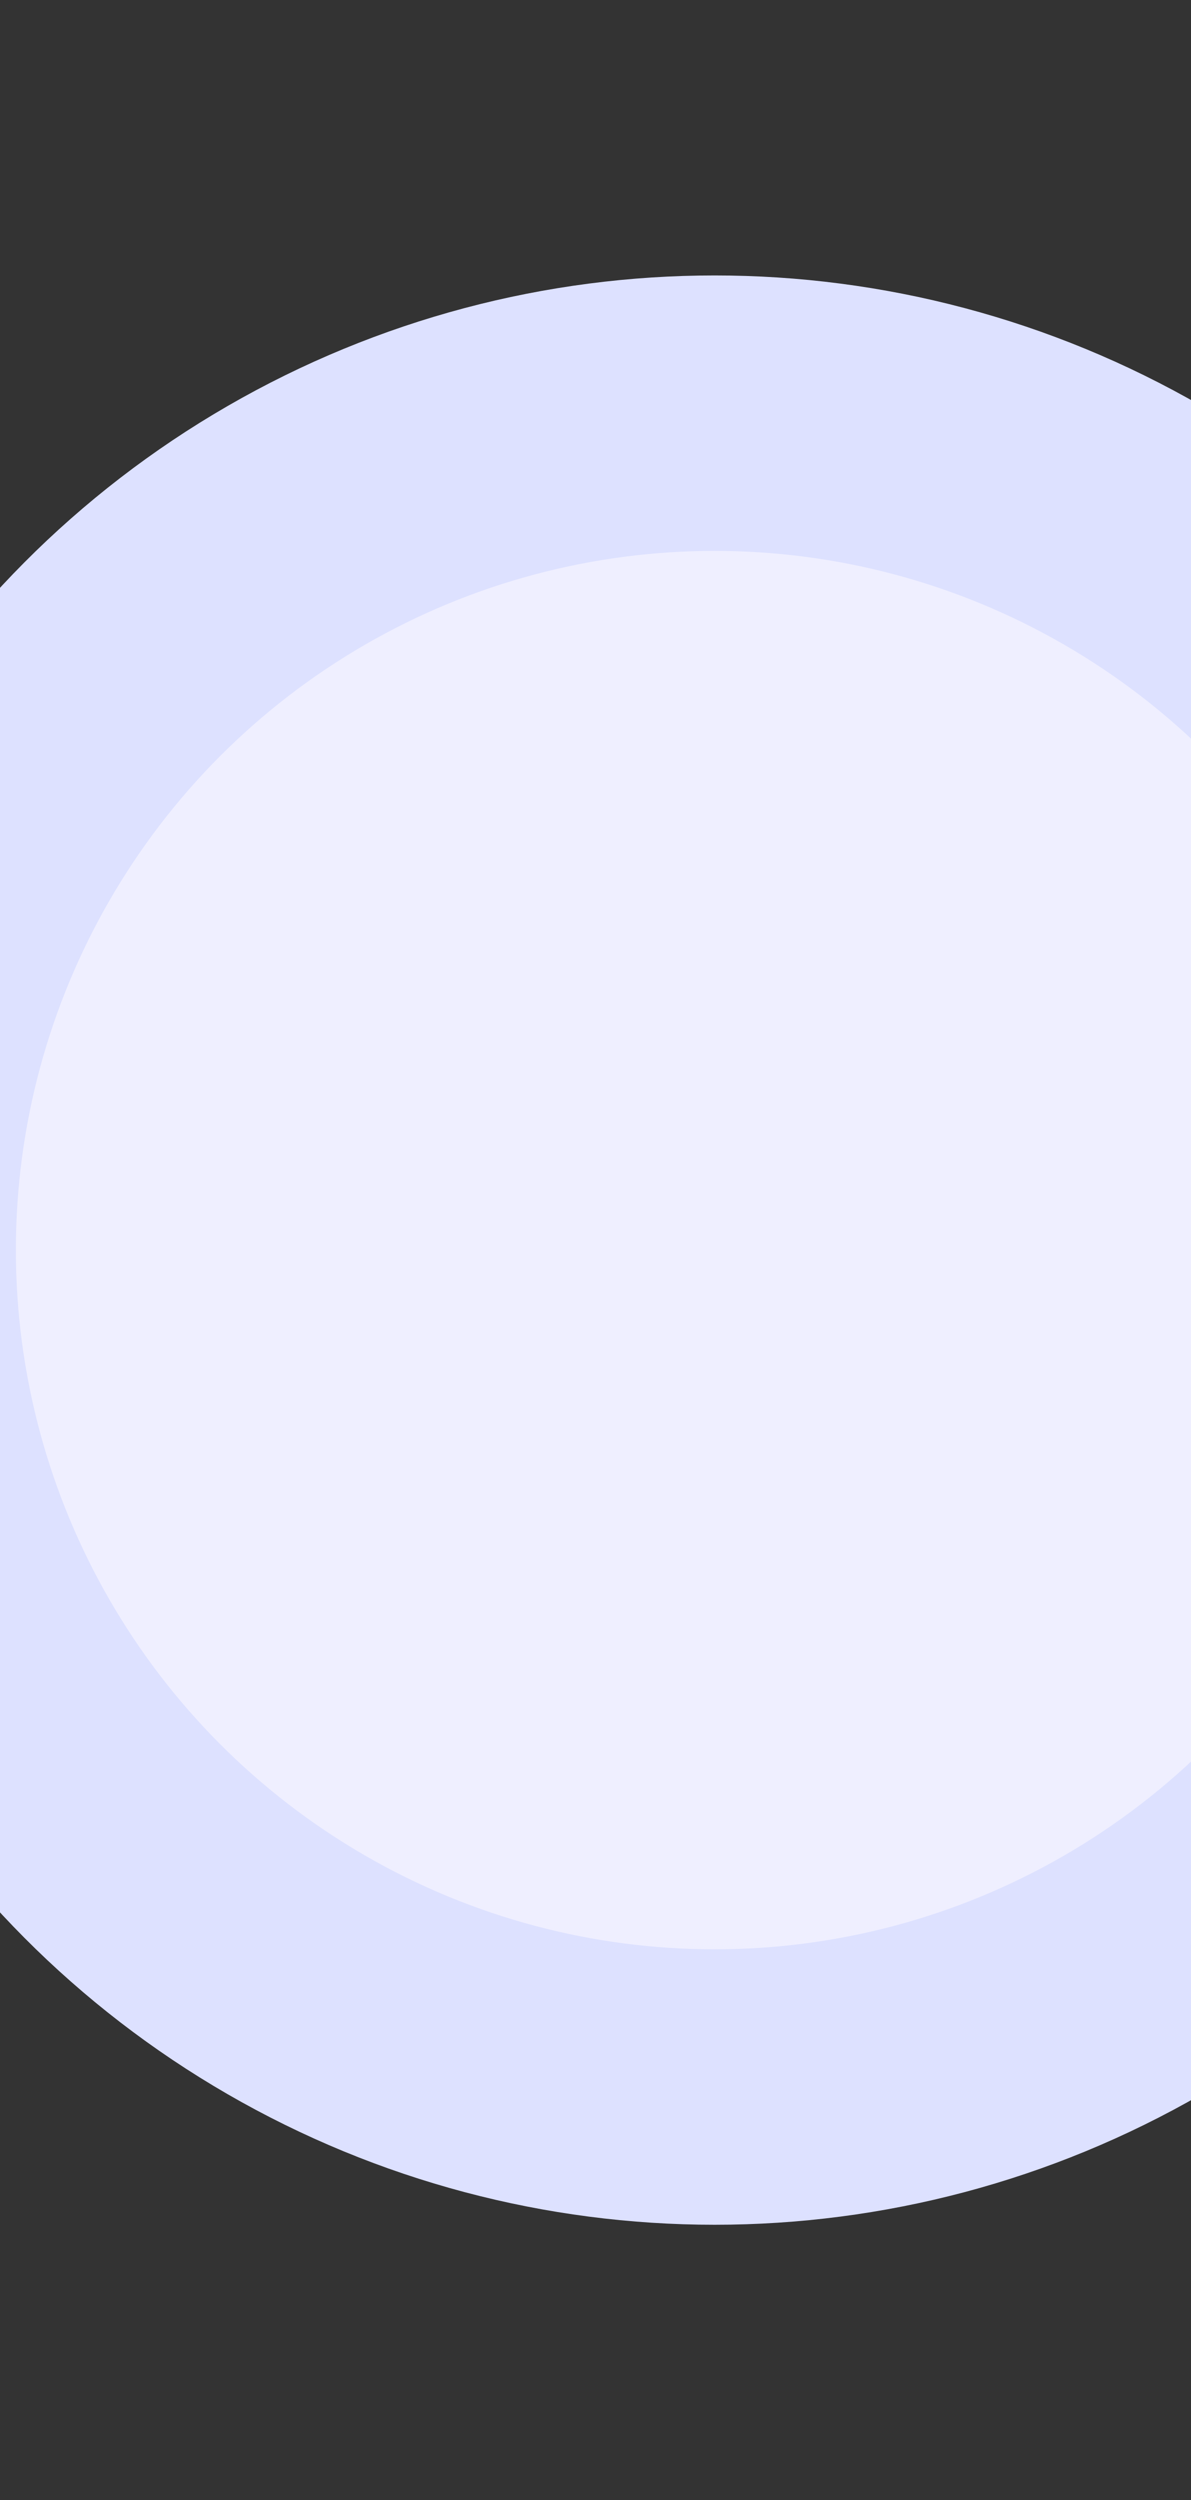 <svg width="225" height="472" viewBox="0 0 225 472" fill="none" xmlns="http://www.w3.org/2000/svg">
    <rect x="0" y="0" width="225" height="472" fill="#333333" stroke="none"/>
    <g clip-path="url(#clip0_51550_5848)">
        <circle cx="135" cy="236" r="184" fill="#DDE1FF" />
        <circle cx="135" cy="236" r="132" fill="#EFEFFF" />
    </g>
    <defs>
        <clipPath id="clip0_51550_5848">
            <rect width="225" height="472" fill="white" />
        </clipPath>
    </defs>
</svg>
